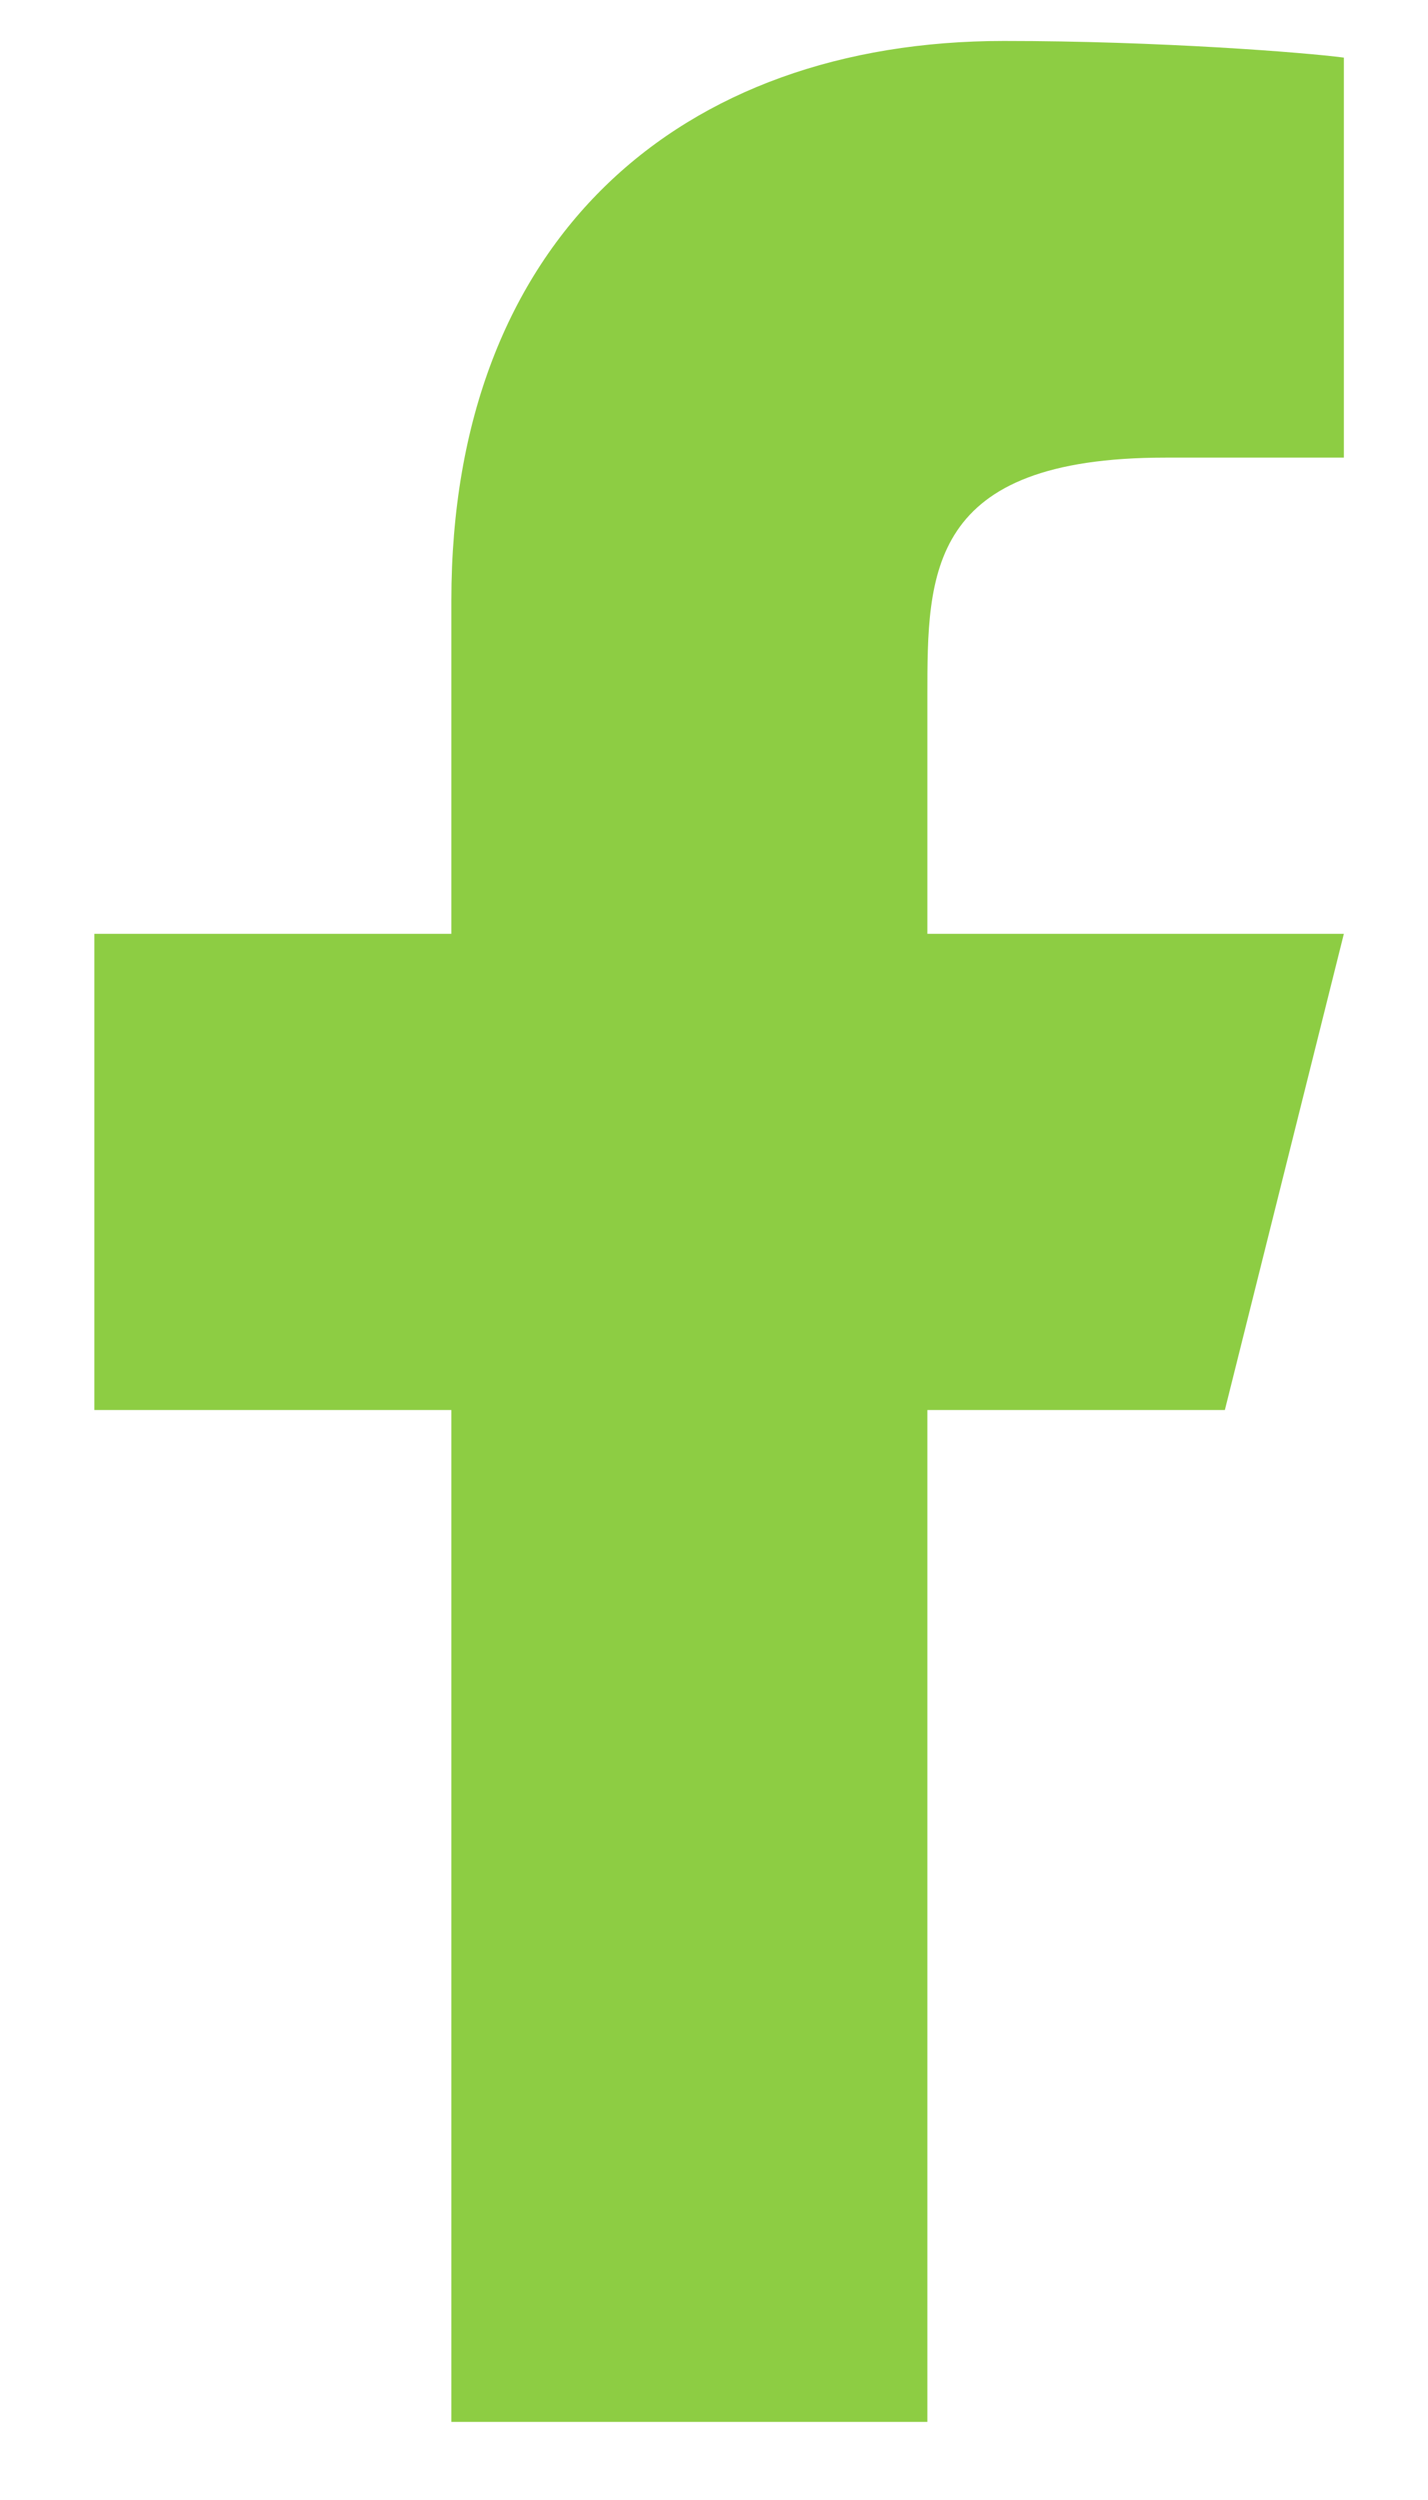 <svg width="12" height="21" viewBox="0 0 12 21" fill="none" xmlns="http://www.w3.org/2000/svg">
<path d="M7.793 11.844H10.293L11.293 7.844H7.793V5.844C7.793 4.814 7.793 3.844 9.793 3.844H11.293V0.484C10.967 0.441 9.736 0.344 8.436 0.344C5.721 0.344 3.793 2.001 3.793 5.044V7.844H0.793V11.844H3.793V20.344H7.793V11.844Z" fill="#8DCD43"/>
</svg>
